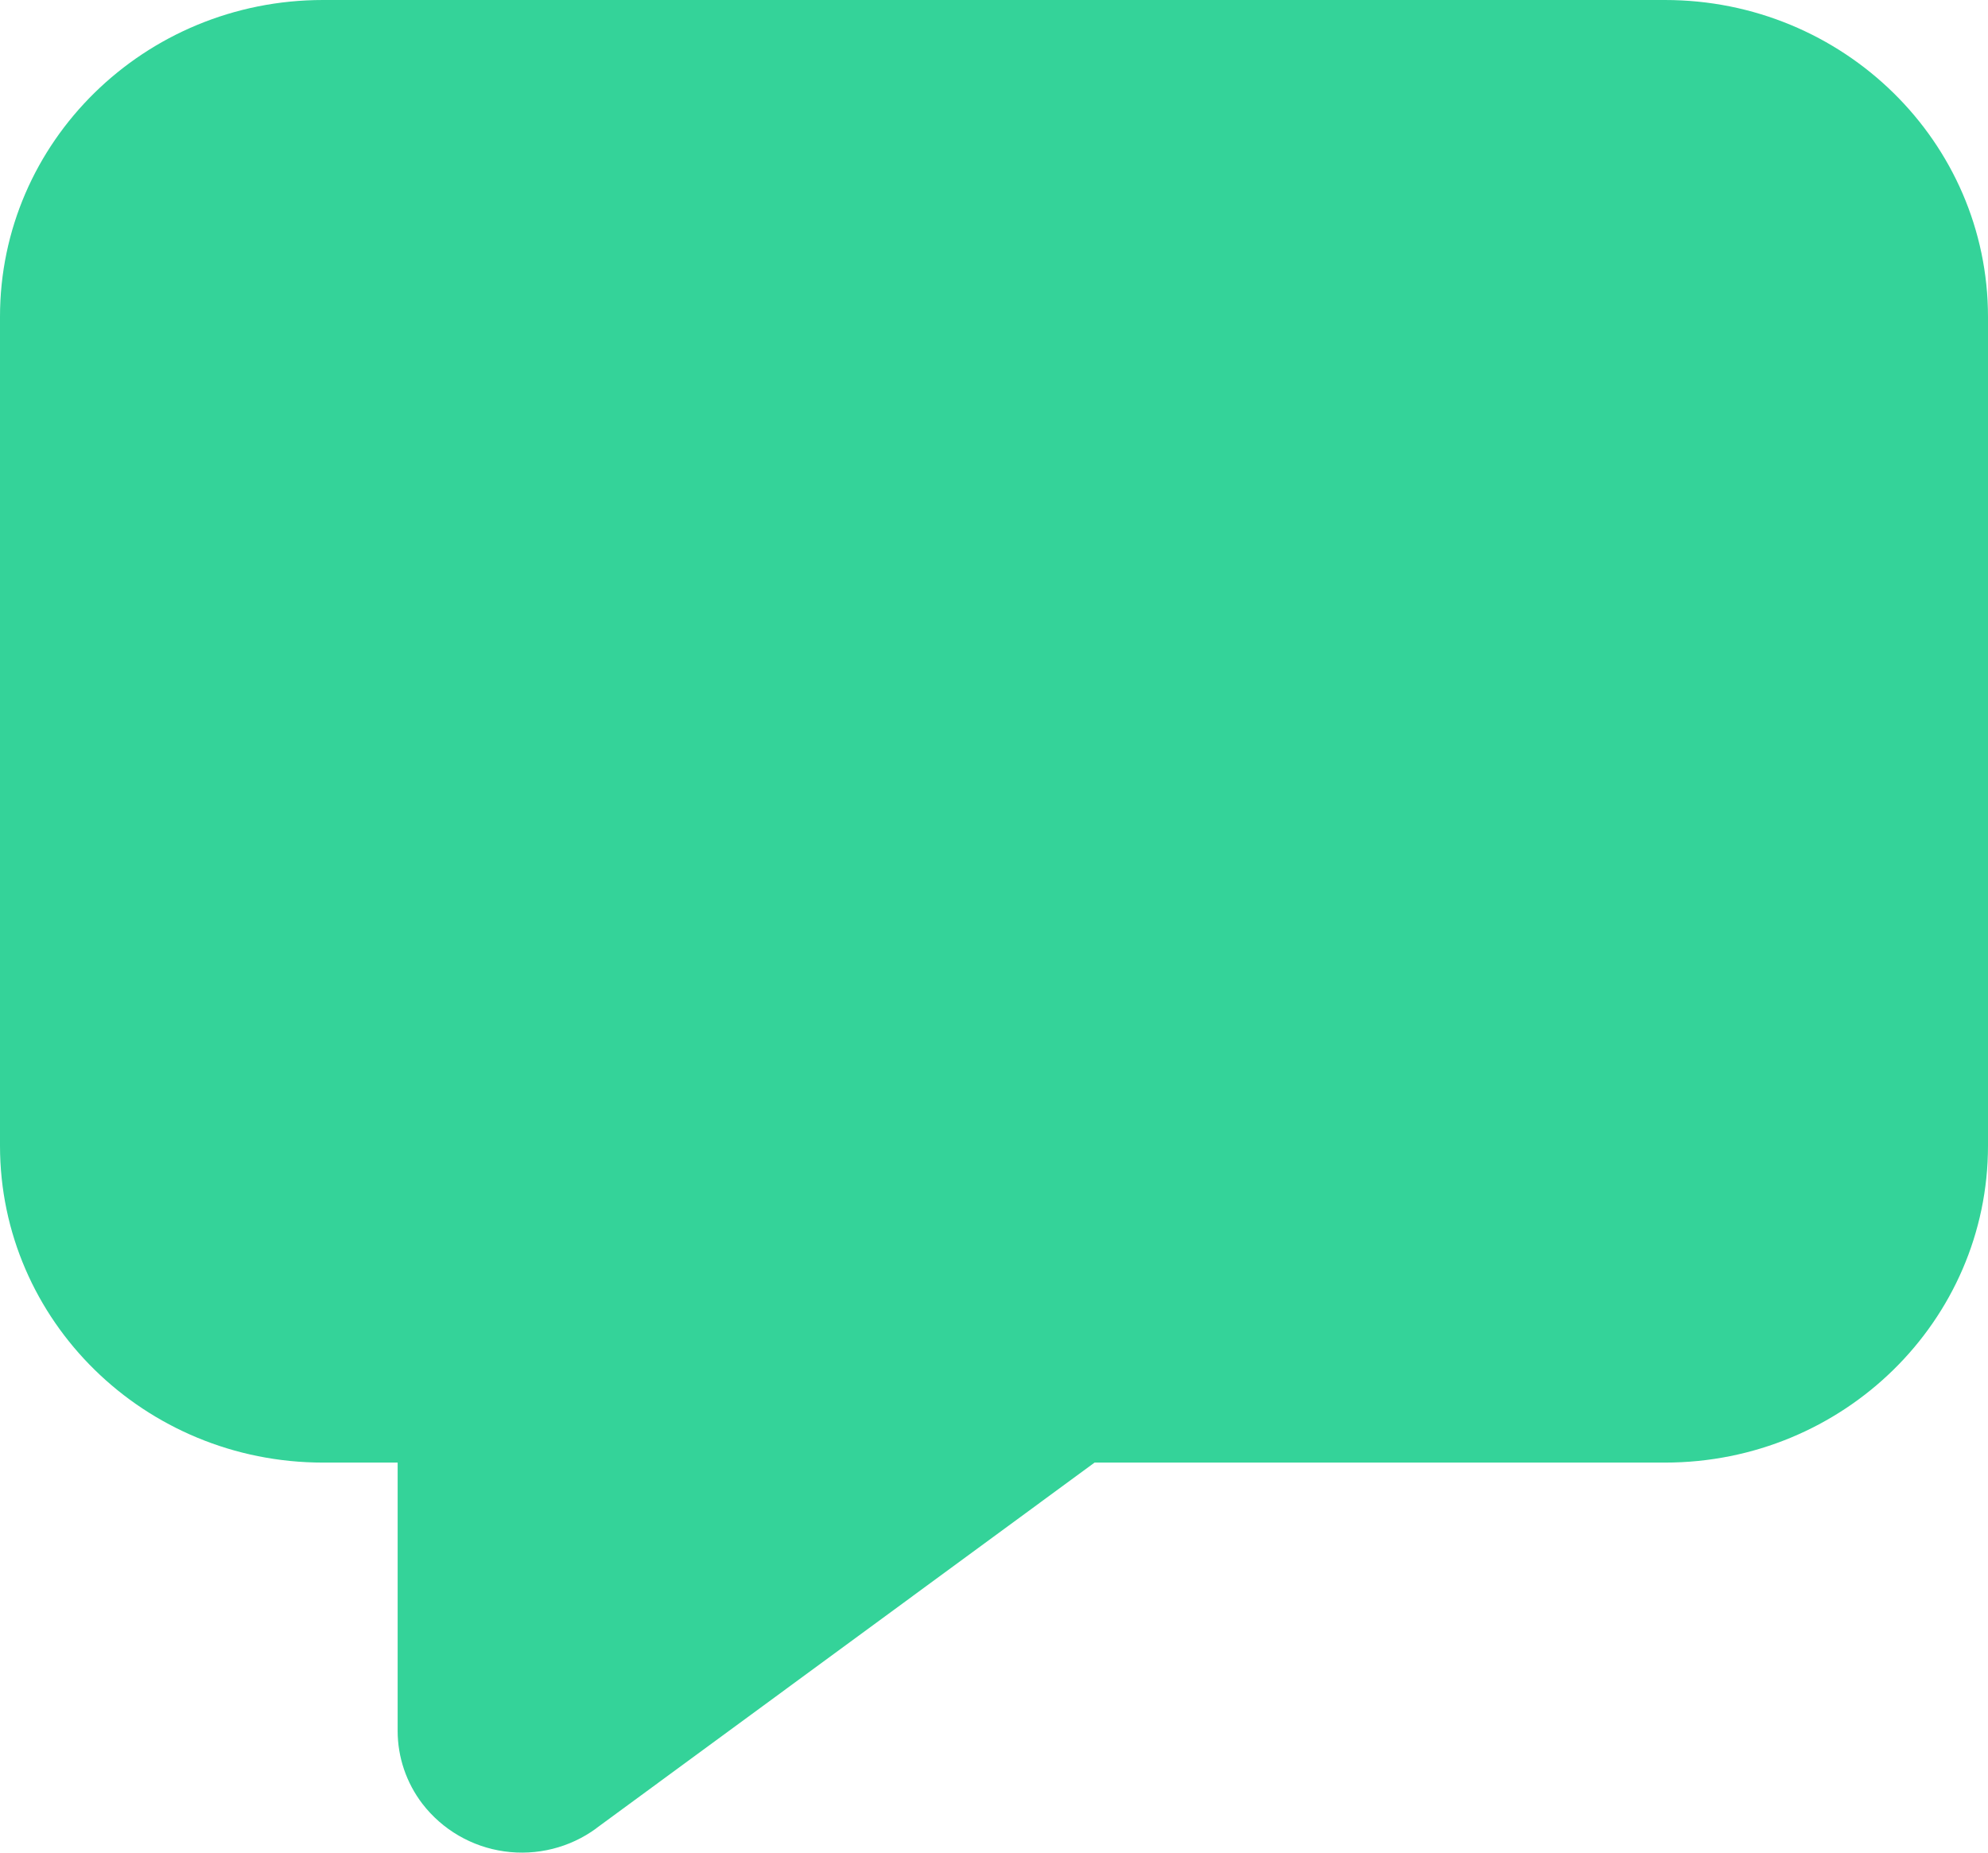 <svg width="44" height="41" viewBox="0 0 44 41" fill="none" xmlns="http://www.w3.org/2000/svg">
<path d="M13.198 40.462C12.613 40.891 11.881 41.074 11.161 40.972C10.441 40.871 9.79 40.492 9.348 39.918C8.994 39.454 8.801 38.888 8.801 38.305V32.368H7.15C3.201 32.368 1.77069e-06 29.228 1.77069e-06 25.355V7.014C-0.003 3.141 3.198 0 7.148 0H36.85C40.799 0 44 3.141 44 7.014V25.355C44 29.231 40.799 32.368 36.85 32.368H24.226L13.195 40.462H13.198Z" fill="#34D399"/>
</svg>
